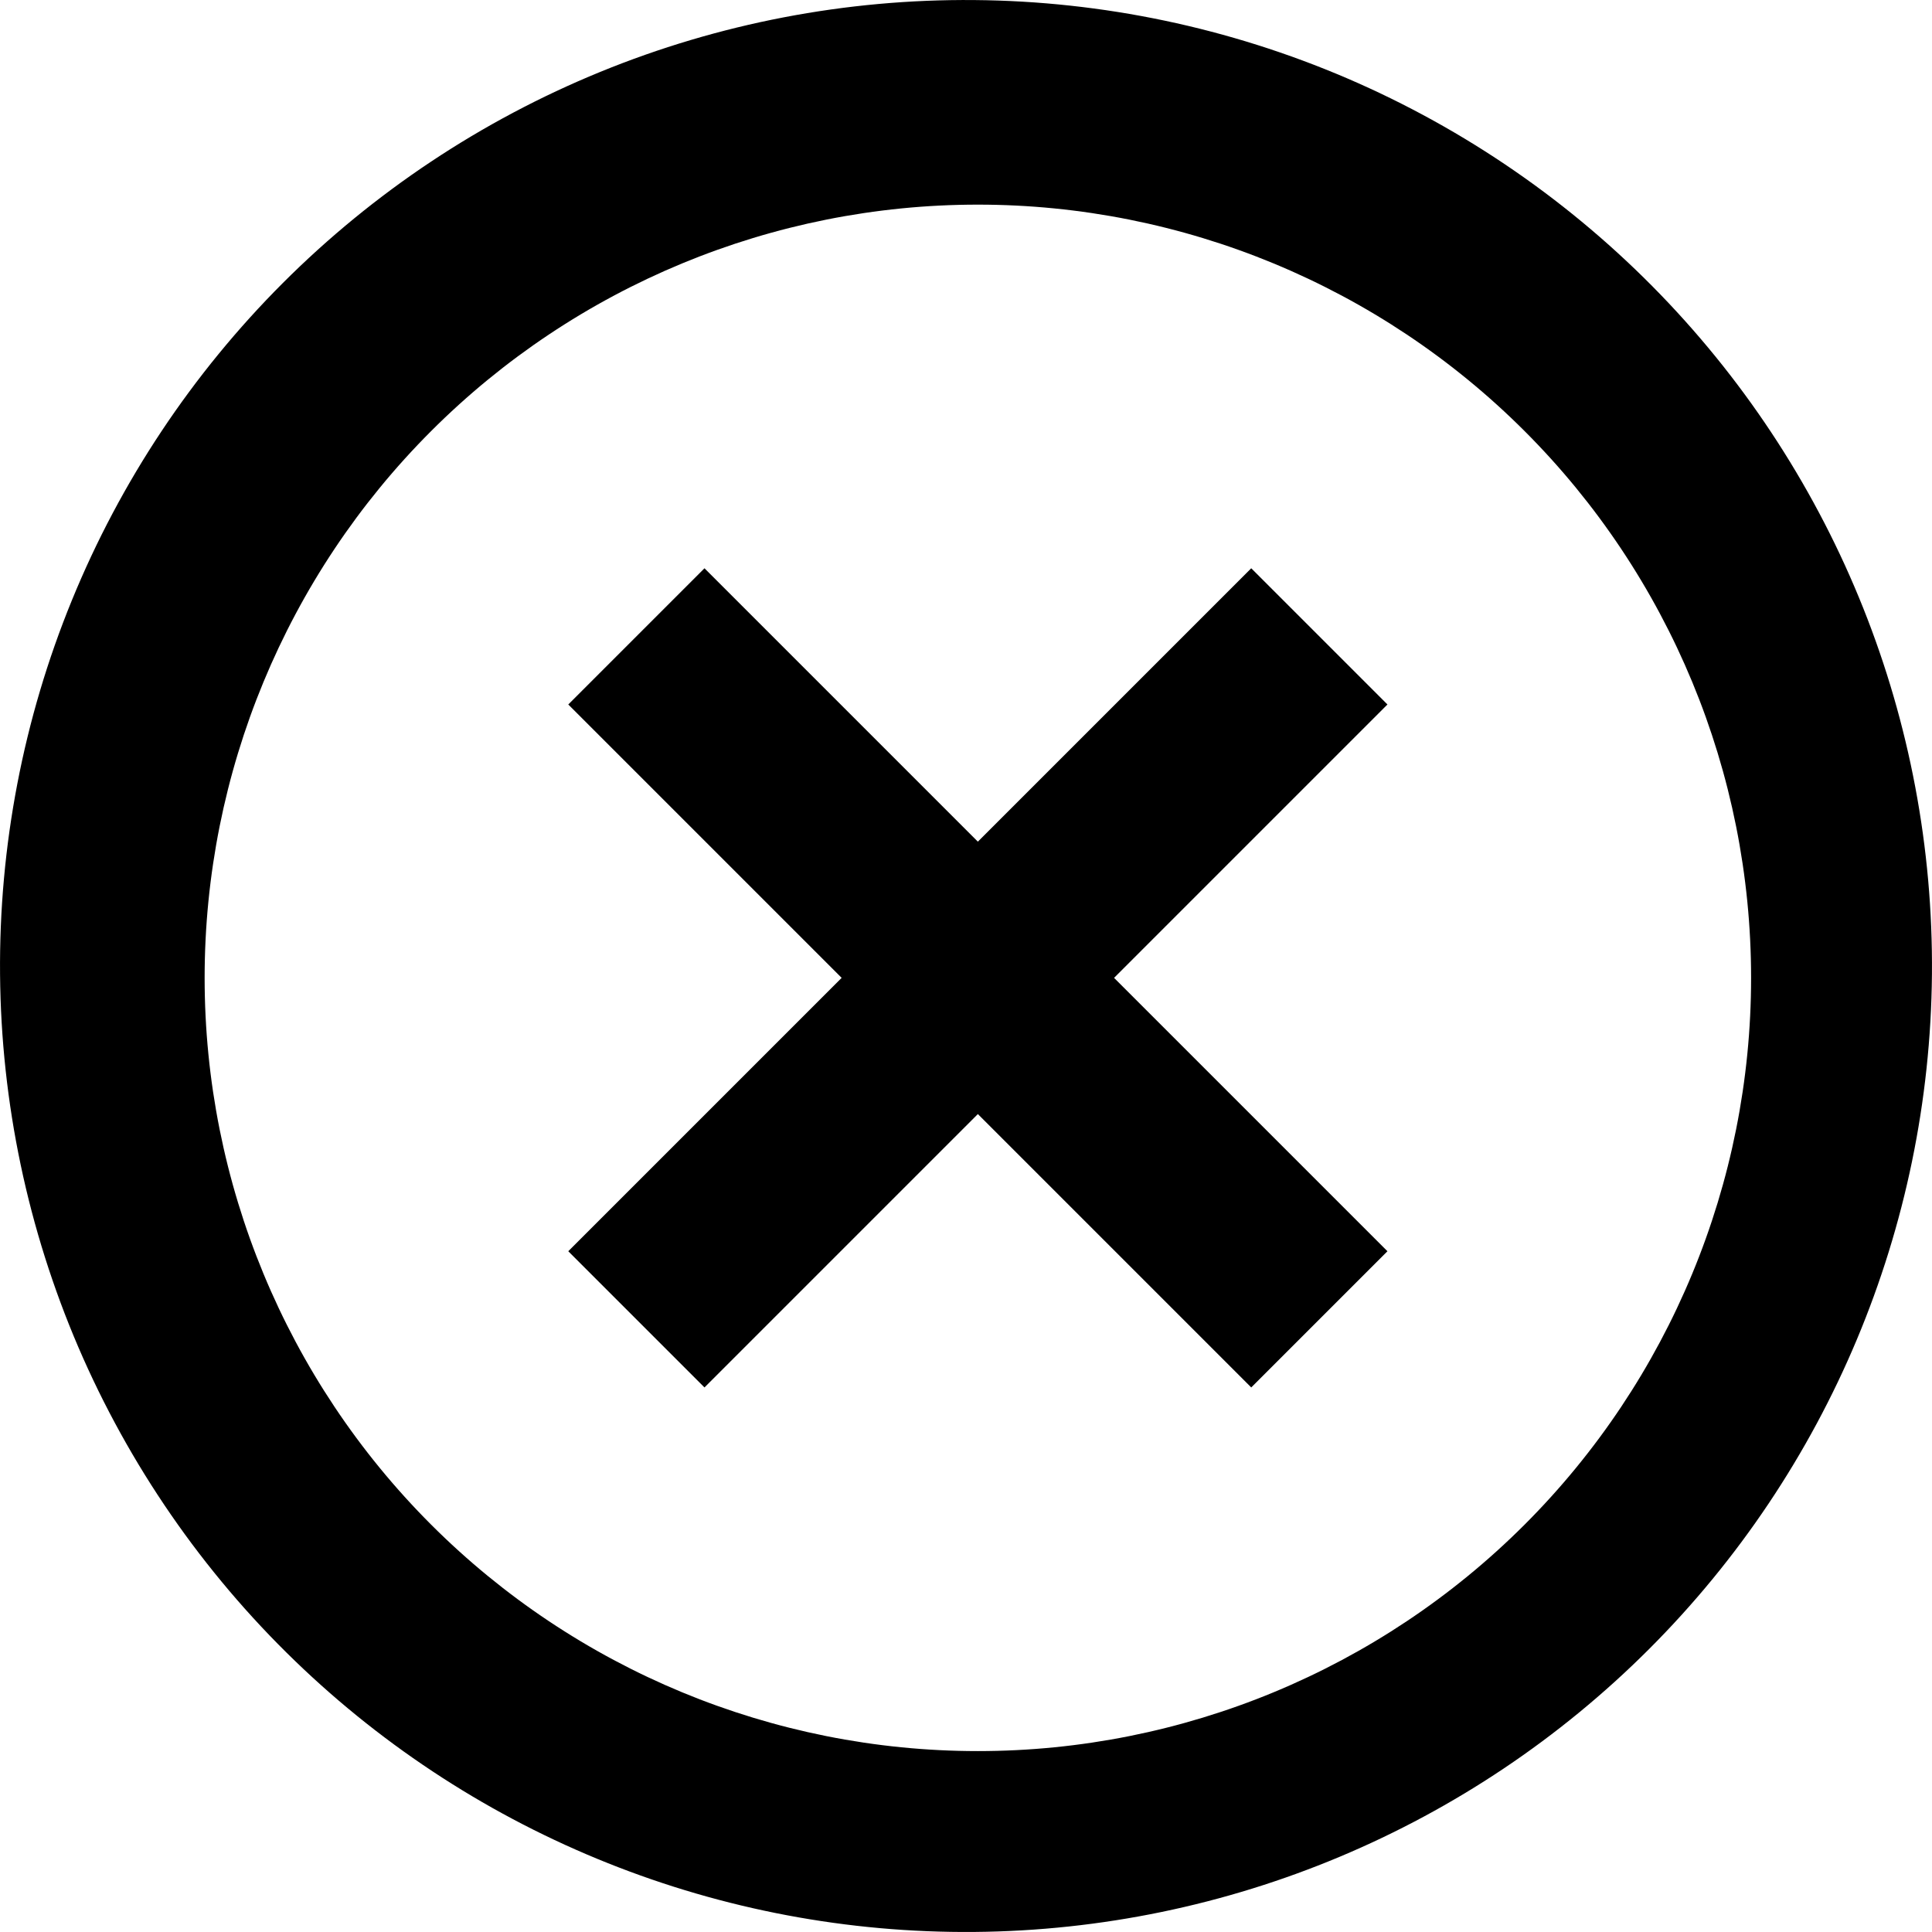 <svg width="36" height="36" viewBox="0 0 36 36" fill="none" xmlns="http://www.w3.org/2000/svg">
<path d="M5.495 30.947C3.776 29.287 2.405 27.3 1.461 25.105C0.518 22.908 0.021 20.546 0.001 18.156C-0.02 15.766 0.435 13.396 1.34 11.184C2.245 8.972 3.582 6.962 5.272 5.272C6.962 3.582 8.972 2.245 11.184 1.34C13.396 0.435 15.766 -0.02 18.156 0.001C20.546 0.021 22.908 0.518 25.105 1.461C27.3 2.405 29.287 3.776 30.947 5.495C34.226 8.89 36.04 13.437 35.999 18.156C35.958 22.876 34.065 27.391 30.728 30.728C27.391 34.065 22.876 35.958 18.156 35.999C13.437 36.04 8.89 34.226 5.495 30.947ZM8.033 28.409C10.735 31.111 14.4 32.629 18.221 32.629C22.042 32.629 25.707 31.111 28.409 28.409C31.111 25.707 32.629 22.042 32.629 18.221C32.629 14.4 31.111 10.735 28.409 8.033C25.707 5.331 22.042 3.813 18.221 3.813C14.4 3.813 10.735 5.331 8.033 8.033C5.331 10.735 3.813 14.4 3.813 18.221C3.813 22.042 5.331 25.707 8.033 28.409ZM25.853 13.127L20.759 18.221L25.853 23.315L23.315 25.853L18.221 20.759L13.127 25.853L10.589 23.315L15.683 18.221L10.589 13.127L13.127 10.589L18.221 15.683L23.315 10.589L25.853 13.127Z" fill="black"/>
</svg>
